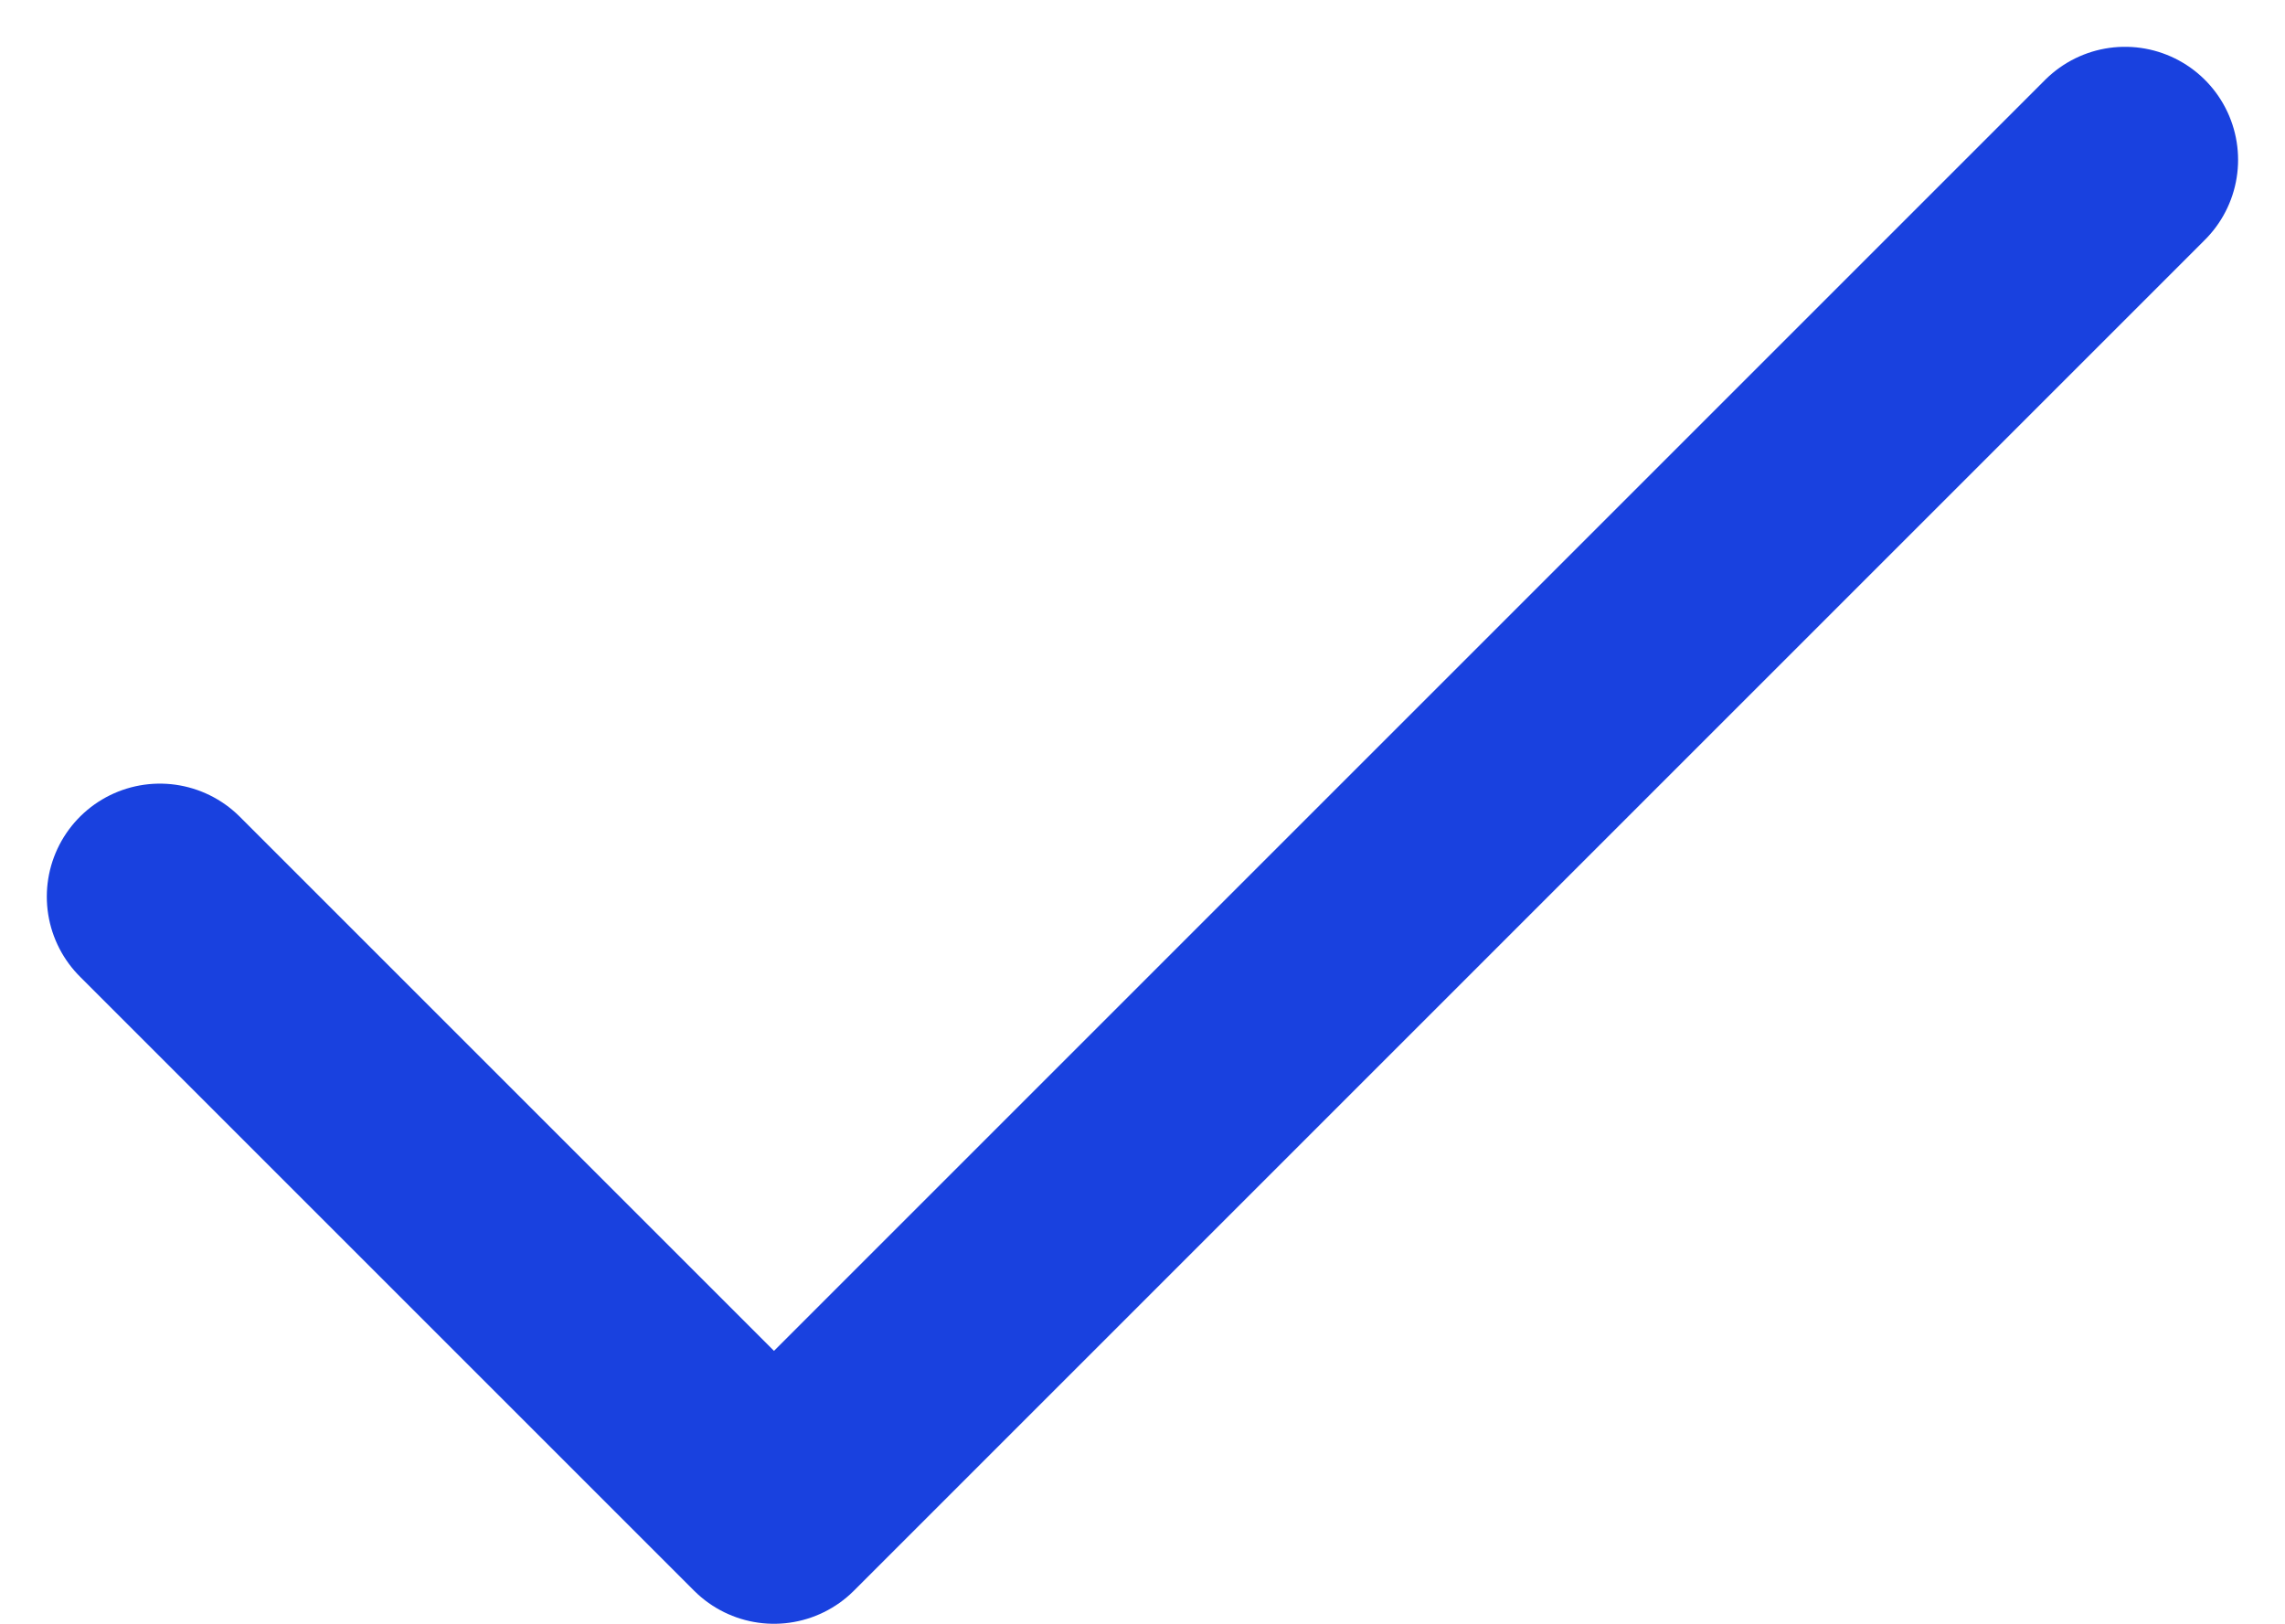 <svg xmlns="http://www.w3.org/2000/svg" width="20.211" height="14.365" viewBox="0 0 20.211 14.365">
  <path id="right-tick" d="M23.382,9,11.432,20.95,6,15.518" transform="translate(-4.586 -7.586)" fill="none" stroke="#1941df" stroke-linecap="round" stroke-linejoin="round" stroke-width="2"/>
</svg>
